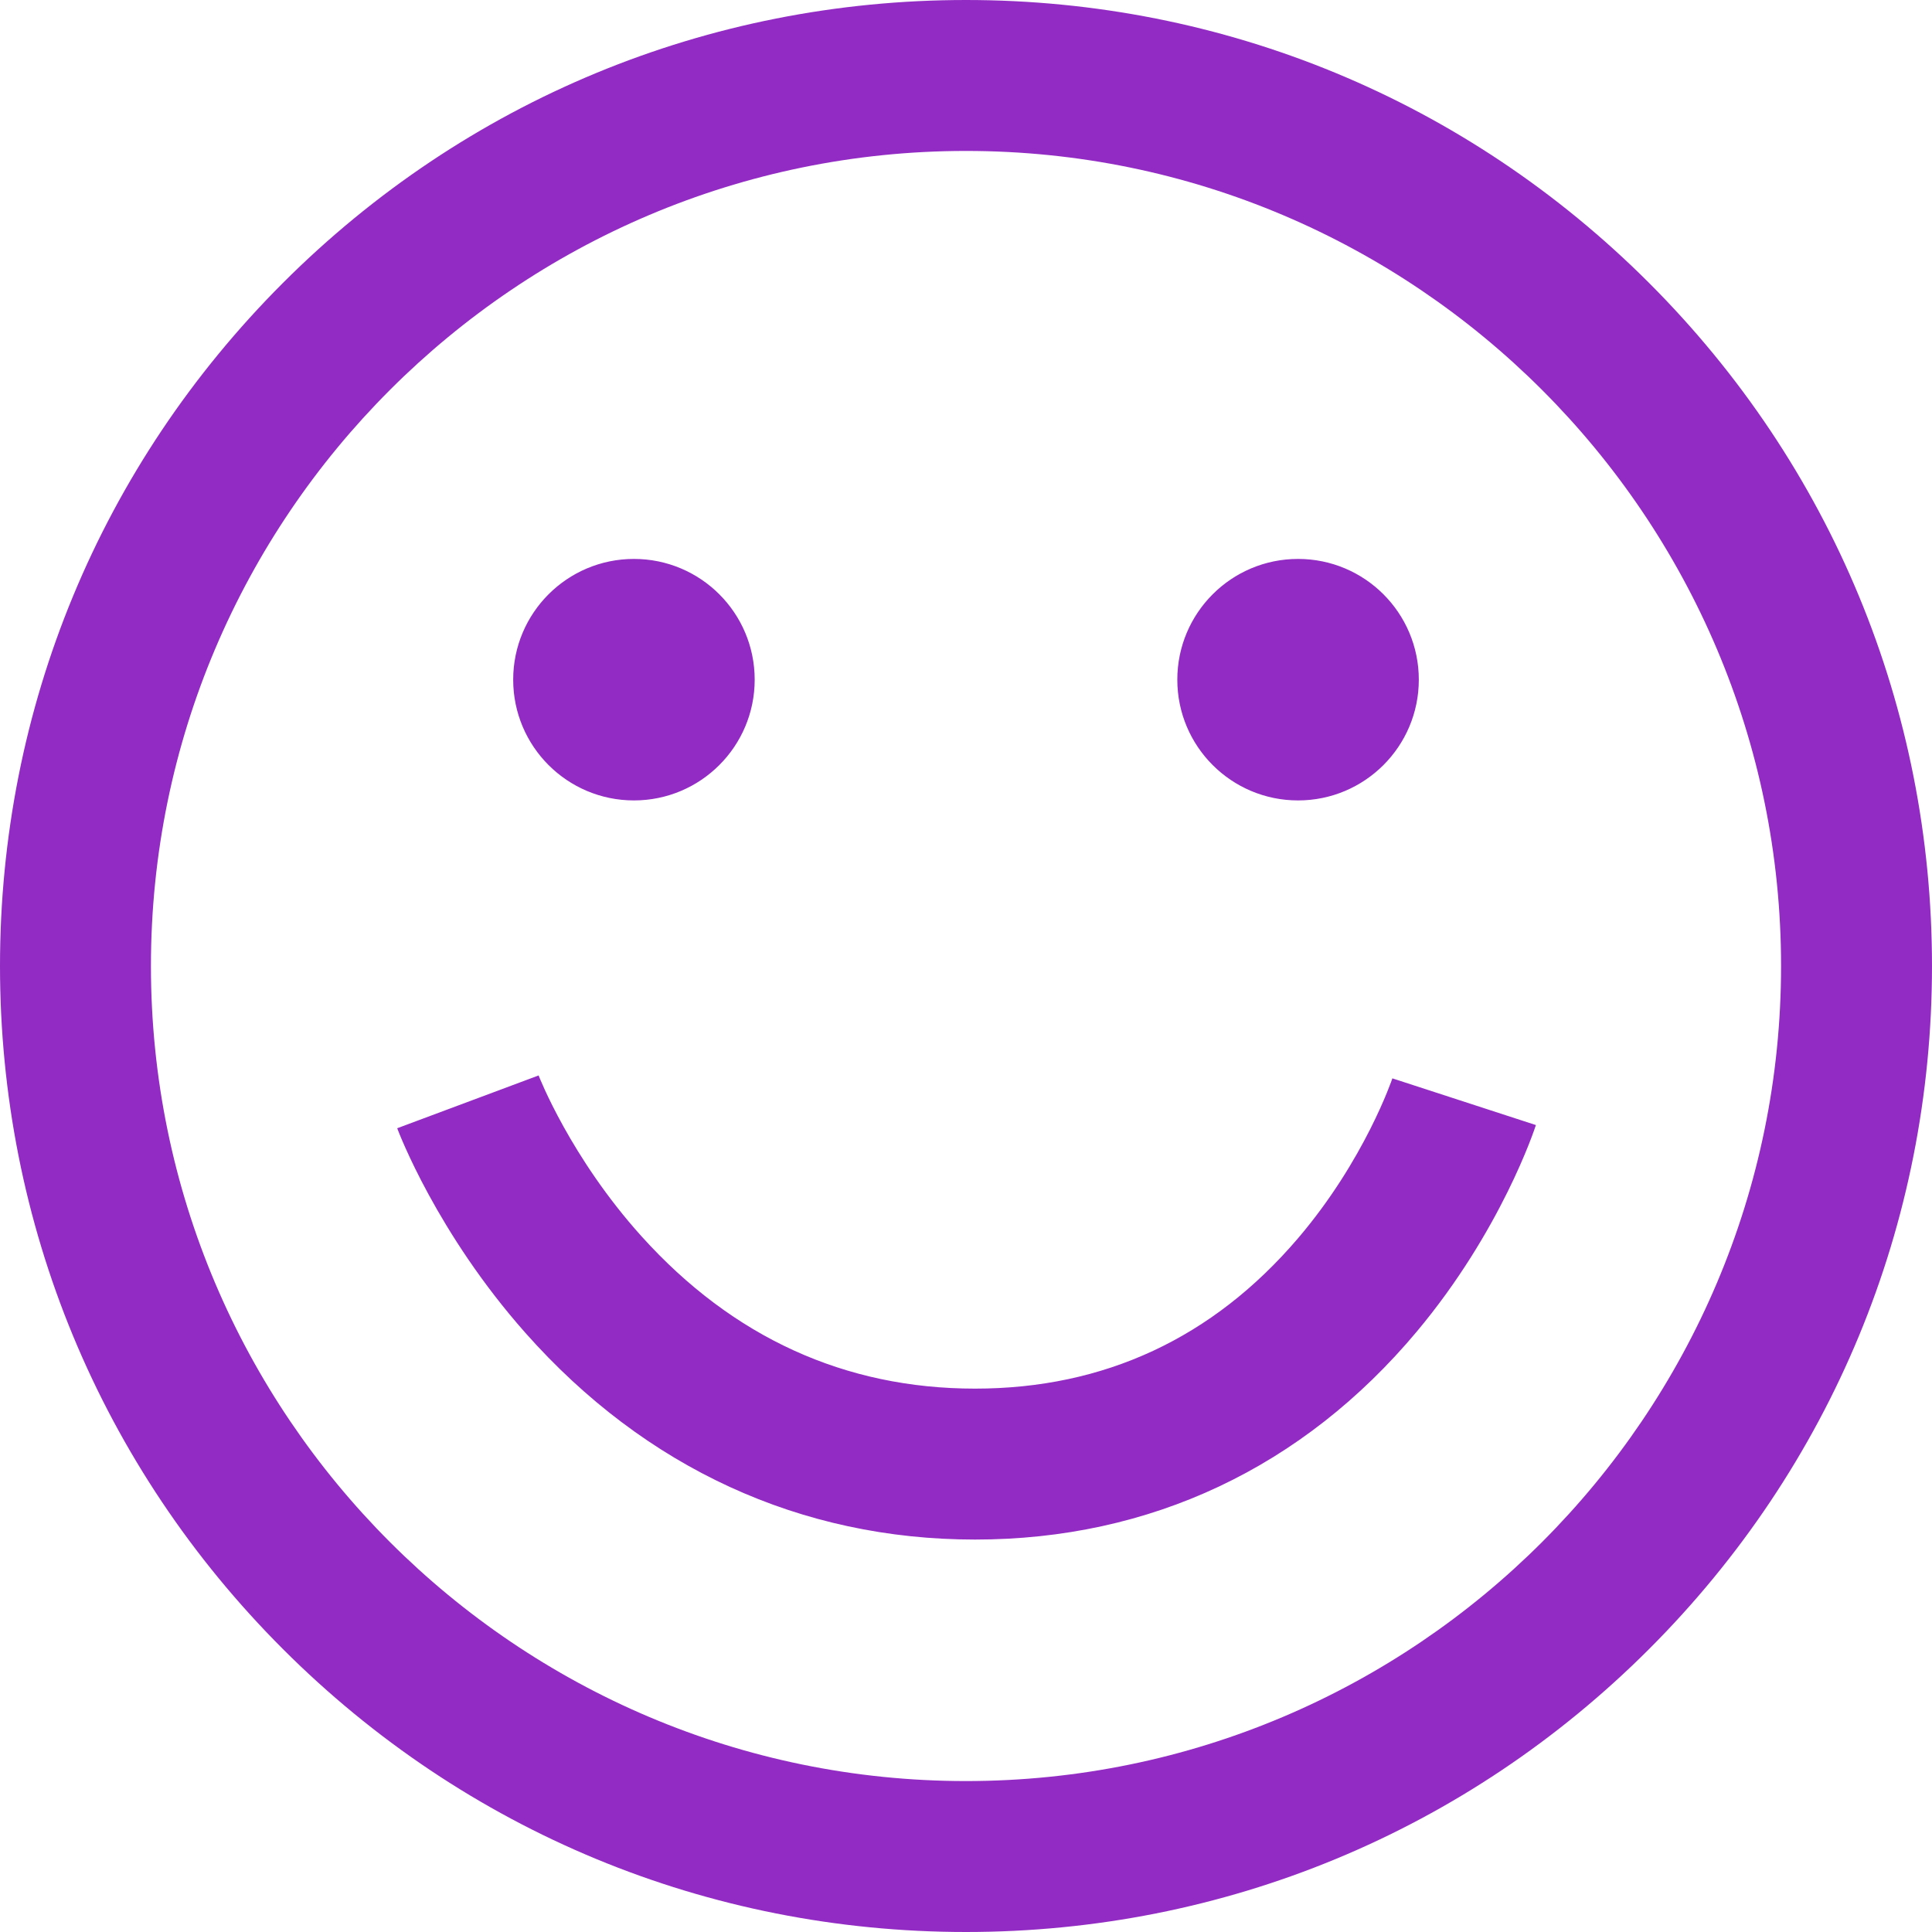 <?xml version="1.0" encoding="iso-8859-1"?>
<!-- Generator: Adobe Illustrator 19.0.0, SVG Export Plug-In . SVG Version: 6.00 Build 0)  -->
<svg version="1.1" id="Capa_1" xmlns="http://www.w3.org/2000/svg" xmlns:xlink="http://www.w3.org/1999/xlink" x="0px" y="0px"
	 viewBox="0 0 512 512" style="enable-background:new 0 0 512 512;" xml:space="preserve">
<linearGradient id="SVGID_1_" gradientUnits="userSpaceOnUse" x1="256" y1="514" x2="256" y2="2" gradientTransform="matrix(1 0 0 -1 0 514)">
	<stop  offset="0" style="stop-color:#2AF598"/>
	<stop  offset="1" style="stop-color:#009EFD"/>
</linearGradient>
<path style="fill:#922BC3;" d="M256,512c-68.38,0-132.667-26.629-181.02-74.98C26.629,388.668,0,324.38,0,256
	S26.629,123.333,74.98,74.98C123.333,26.629,187.62,0,256,0s132.667,26.629,181.02,74.98C485.371,123.333,512,187.62,512,256
	s-26.629,132.668-74.98,181.02C388.667,485.371,324.38,512,256,512z M256,40C136.897,40,40,136.897,40,256s96.897,216,216,216
	s216-96.897,216-216S375.103,40,256,40z M375.499,352.834c22.318-26.675,31.165-53.55,31.531-54.681l-38.037-12.377
	c-0.071,0.214-7.298,21.626-25.02,42.393C321.419,354.599,292.628,368,258.4,368c-34.476,0-64.195-13.561-88.333-40.304
	c-18.92-20.963-27.272-42.54-27.33-42.691l-37.475,13.99c0.42,1.122,10.532,27.792,34.013,54.273
	C171.022,389.074,212.216,408,258.4,408C304.812,408,345.304,388.924,375.499,352.834z M168,212.122c17.673,0,32-14.327,32-32
	s-14.327-32-32-32s-32,14.327-32,32S150.327,212.122,168,212.122z M344,212.122c17.673,0,32-14.327,32-32s-14.327-32-32-32
	s-32,14.327-32,32S326.327,212.122,344,212.122z"/>
<g>
</g>
<g>
</g>
<g>
</g>
<g>
</g>
<g>
</g>
<g>
</g>
<g>
</g>
<g>
</g>
<g>
</g>
<g>
</g>
<g>
</g>
<g>
</g>
<g>
</g>
<g>
</g>
<g>
</g>
</svg>
